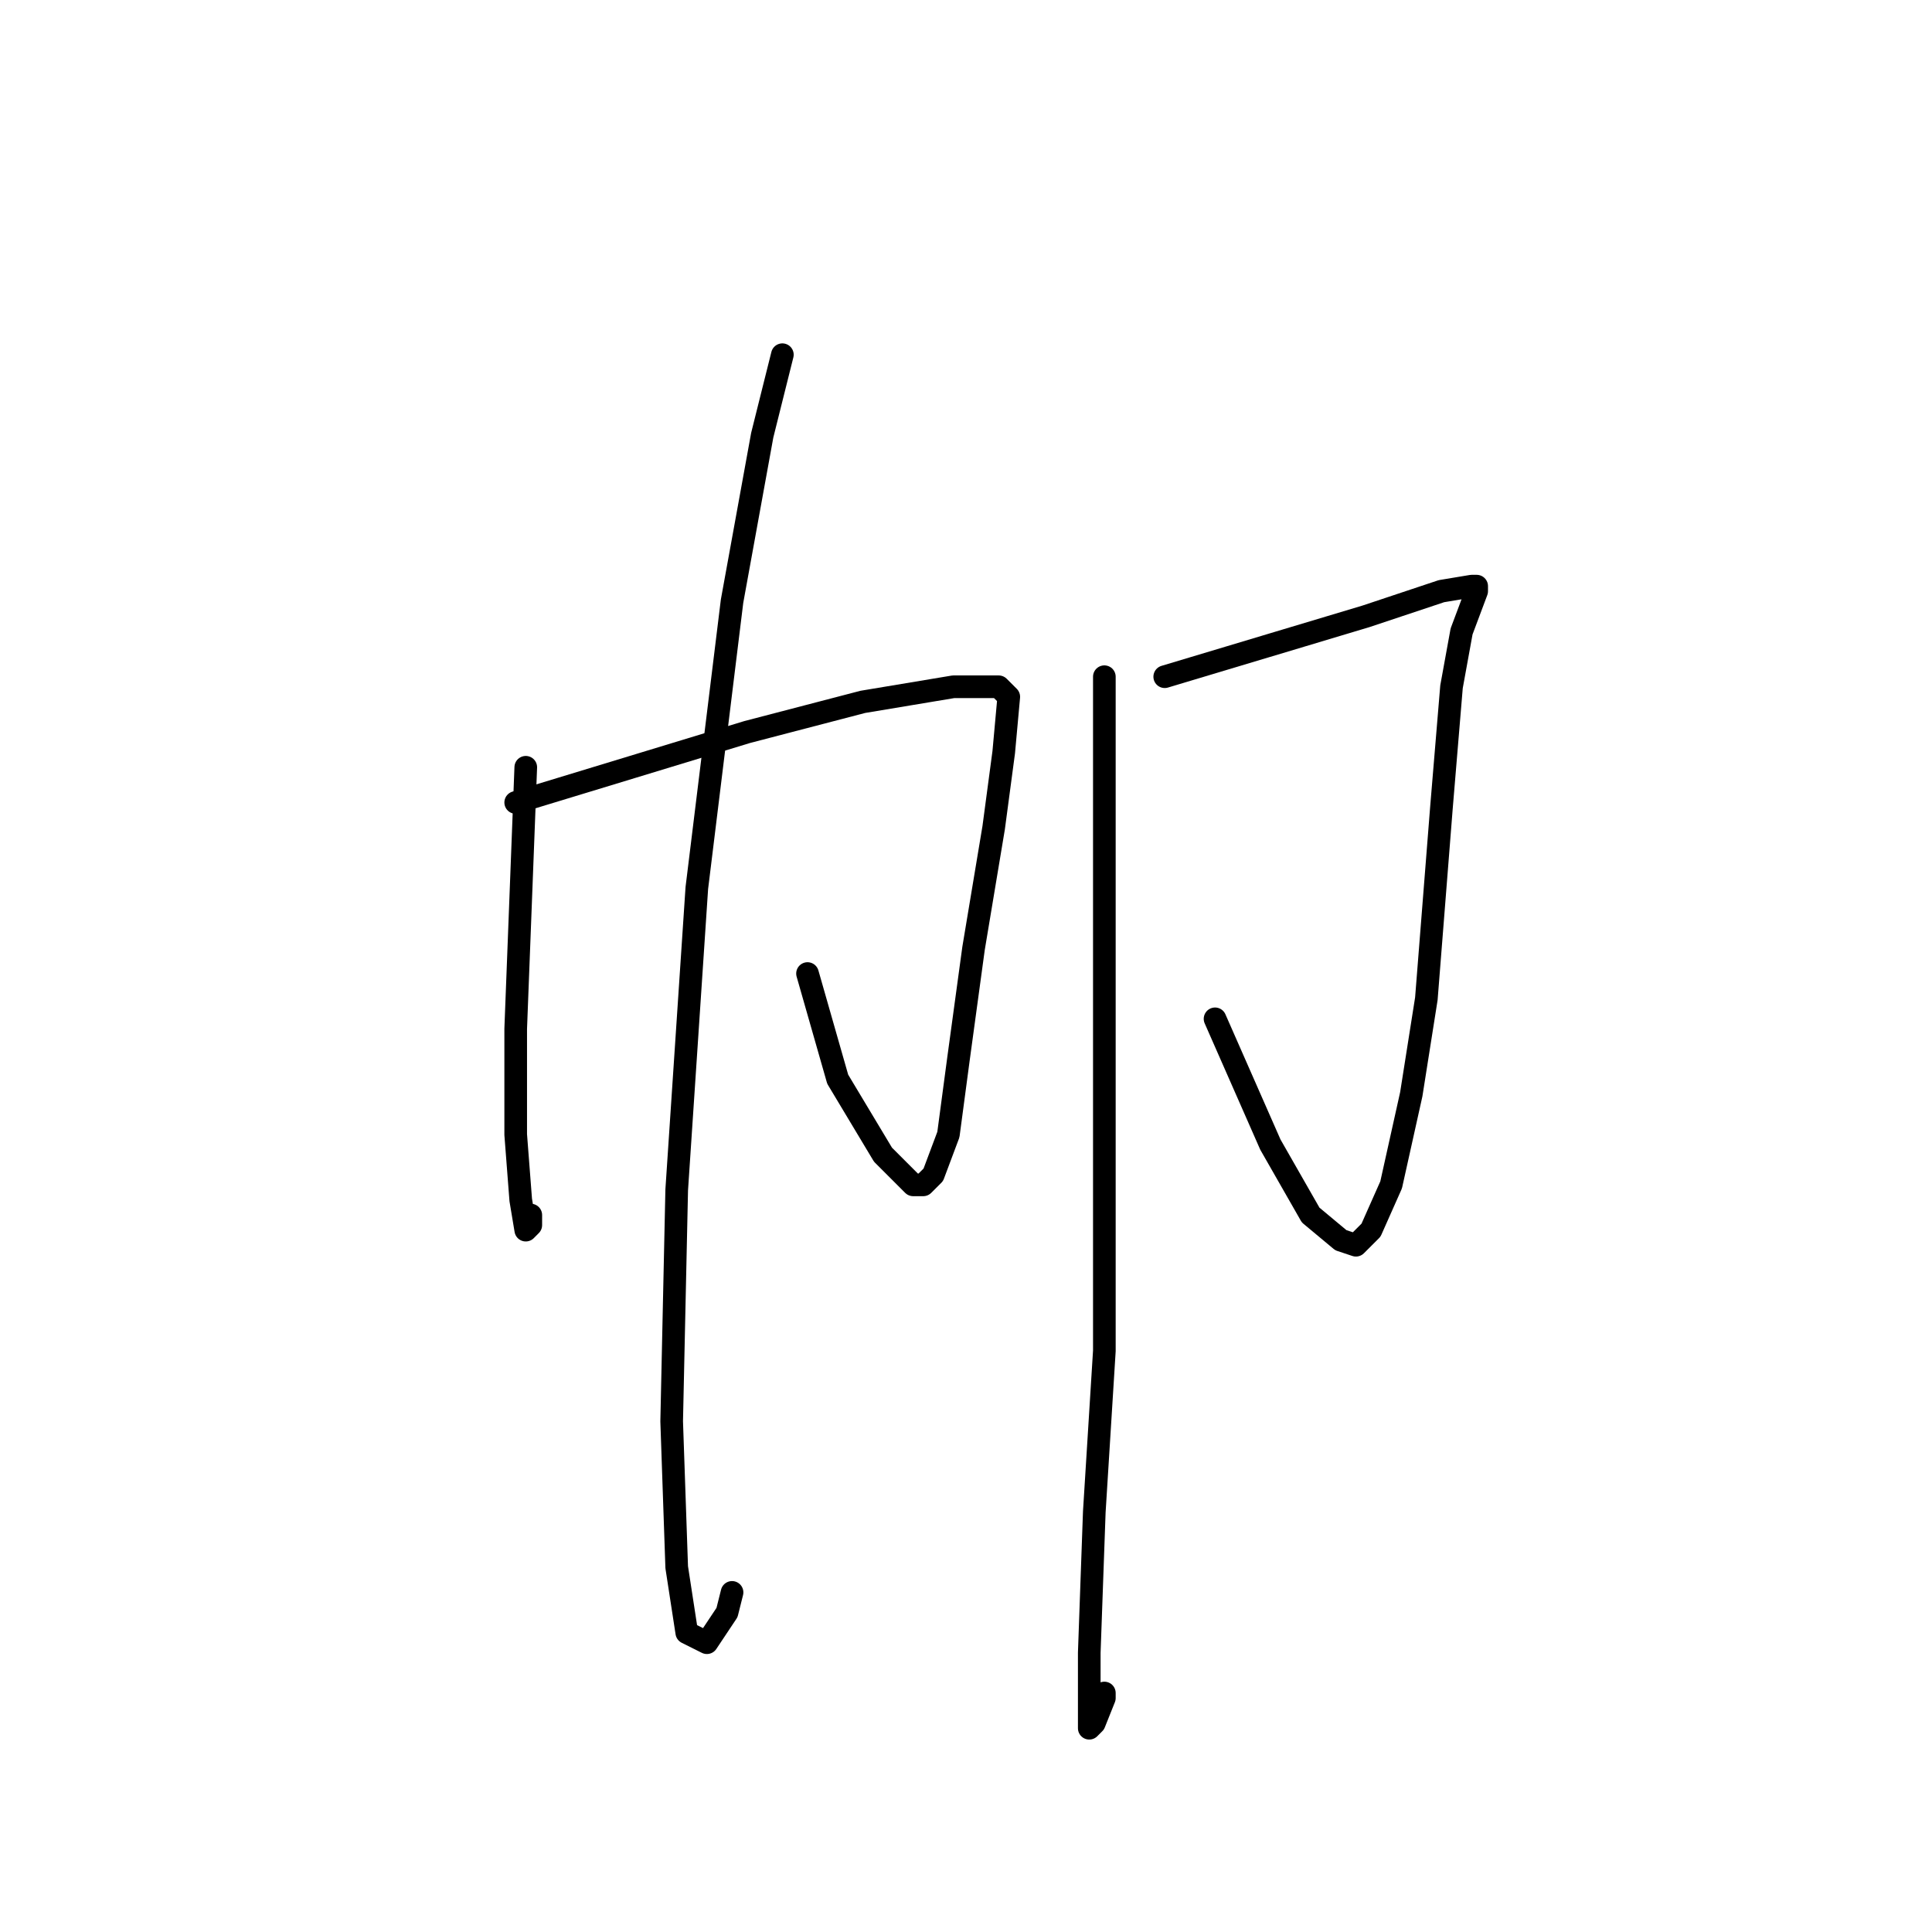 <?xml version="1.0" standalone="no"?>
    <svg width="256" height="256" xmlns="http://www.w3.org/2000/svg" version="1.1">
    <polyline stroke="black" stroke-width="3" stroke-linecap="round" fill="transparent" stroke-linejoin="round" points="69.667 101.667 69 119 68.333 136.333 68.333 150.333 69 159 69.667 163 70.333 162.333 70.333 161 70.333 161 " />
        <polyline stroke="black" stroke-width="3" stroke-linecap="round" fill="transparent" stroke-linejoin="round" points="68.333 106.333 83.667 101.667 99 97 114.333 93 126.333 91 132.333 91 133.667 92.333 133 99.667 131.667 109.667 129 125.667 127 140.333 125.667 150.333 123.667 155.667 122.333 157 121 157 117 153 111 143 107 129 107 129 " />
        <polyline stroke="black" stroke-width="3" stroke-linecap="round" fill="transparent" stroke-linejoin="round" points="103.667 47 102.333 52.333 101 57.667 97 79.667 92.333 117.667 89.667 157.667 89 188.333 89.667 207.667 91 216.333 93.667 217.667 96.333 213.667 97 211 97 211 " />
        <polyline stroke="black" stroke-width="3" stroke-linecap="round" fill="transparent" stroke-linejoin="round" points="154.333 89.667 167.667 85.667 181 81.667 191 78.333 195 77.667 195.667 77.667 195.667 78.333 193.667 83.667 192.333 91 191 107 189 132.333 187 145 184.333 157 181.667 163 179.667 165 177.667 164.333 173.667 161 168.333 151.667 161 135 161 135 " />
        <polyline stroke="black" stroke-width="3" stroke-linecap="round" fill="transparent" stroke-linejoin="round" points="146.333 89.667 146.333 114.333 146.333 139 146.333 179 145 200.333 144.333 219 144.333 229 145 228.333 146.333 225 146.333 224.333 146.333 224.333 " />
        </svg>